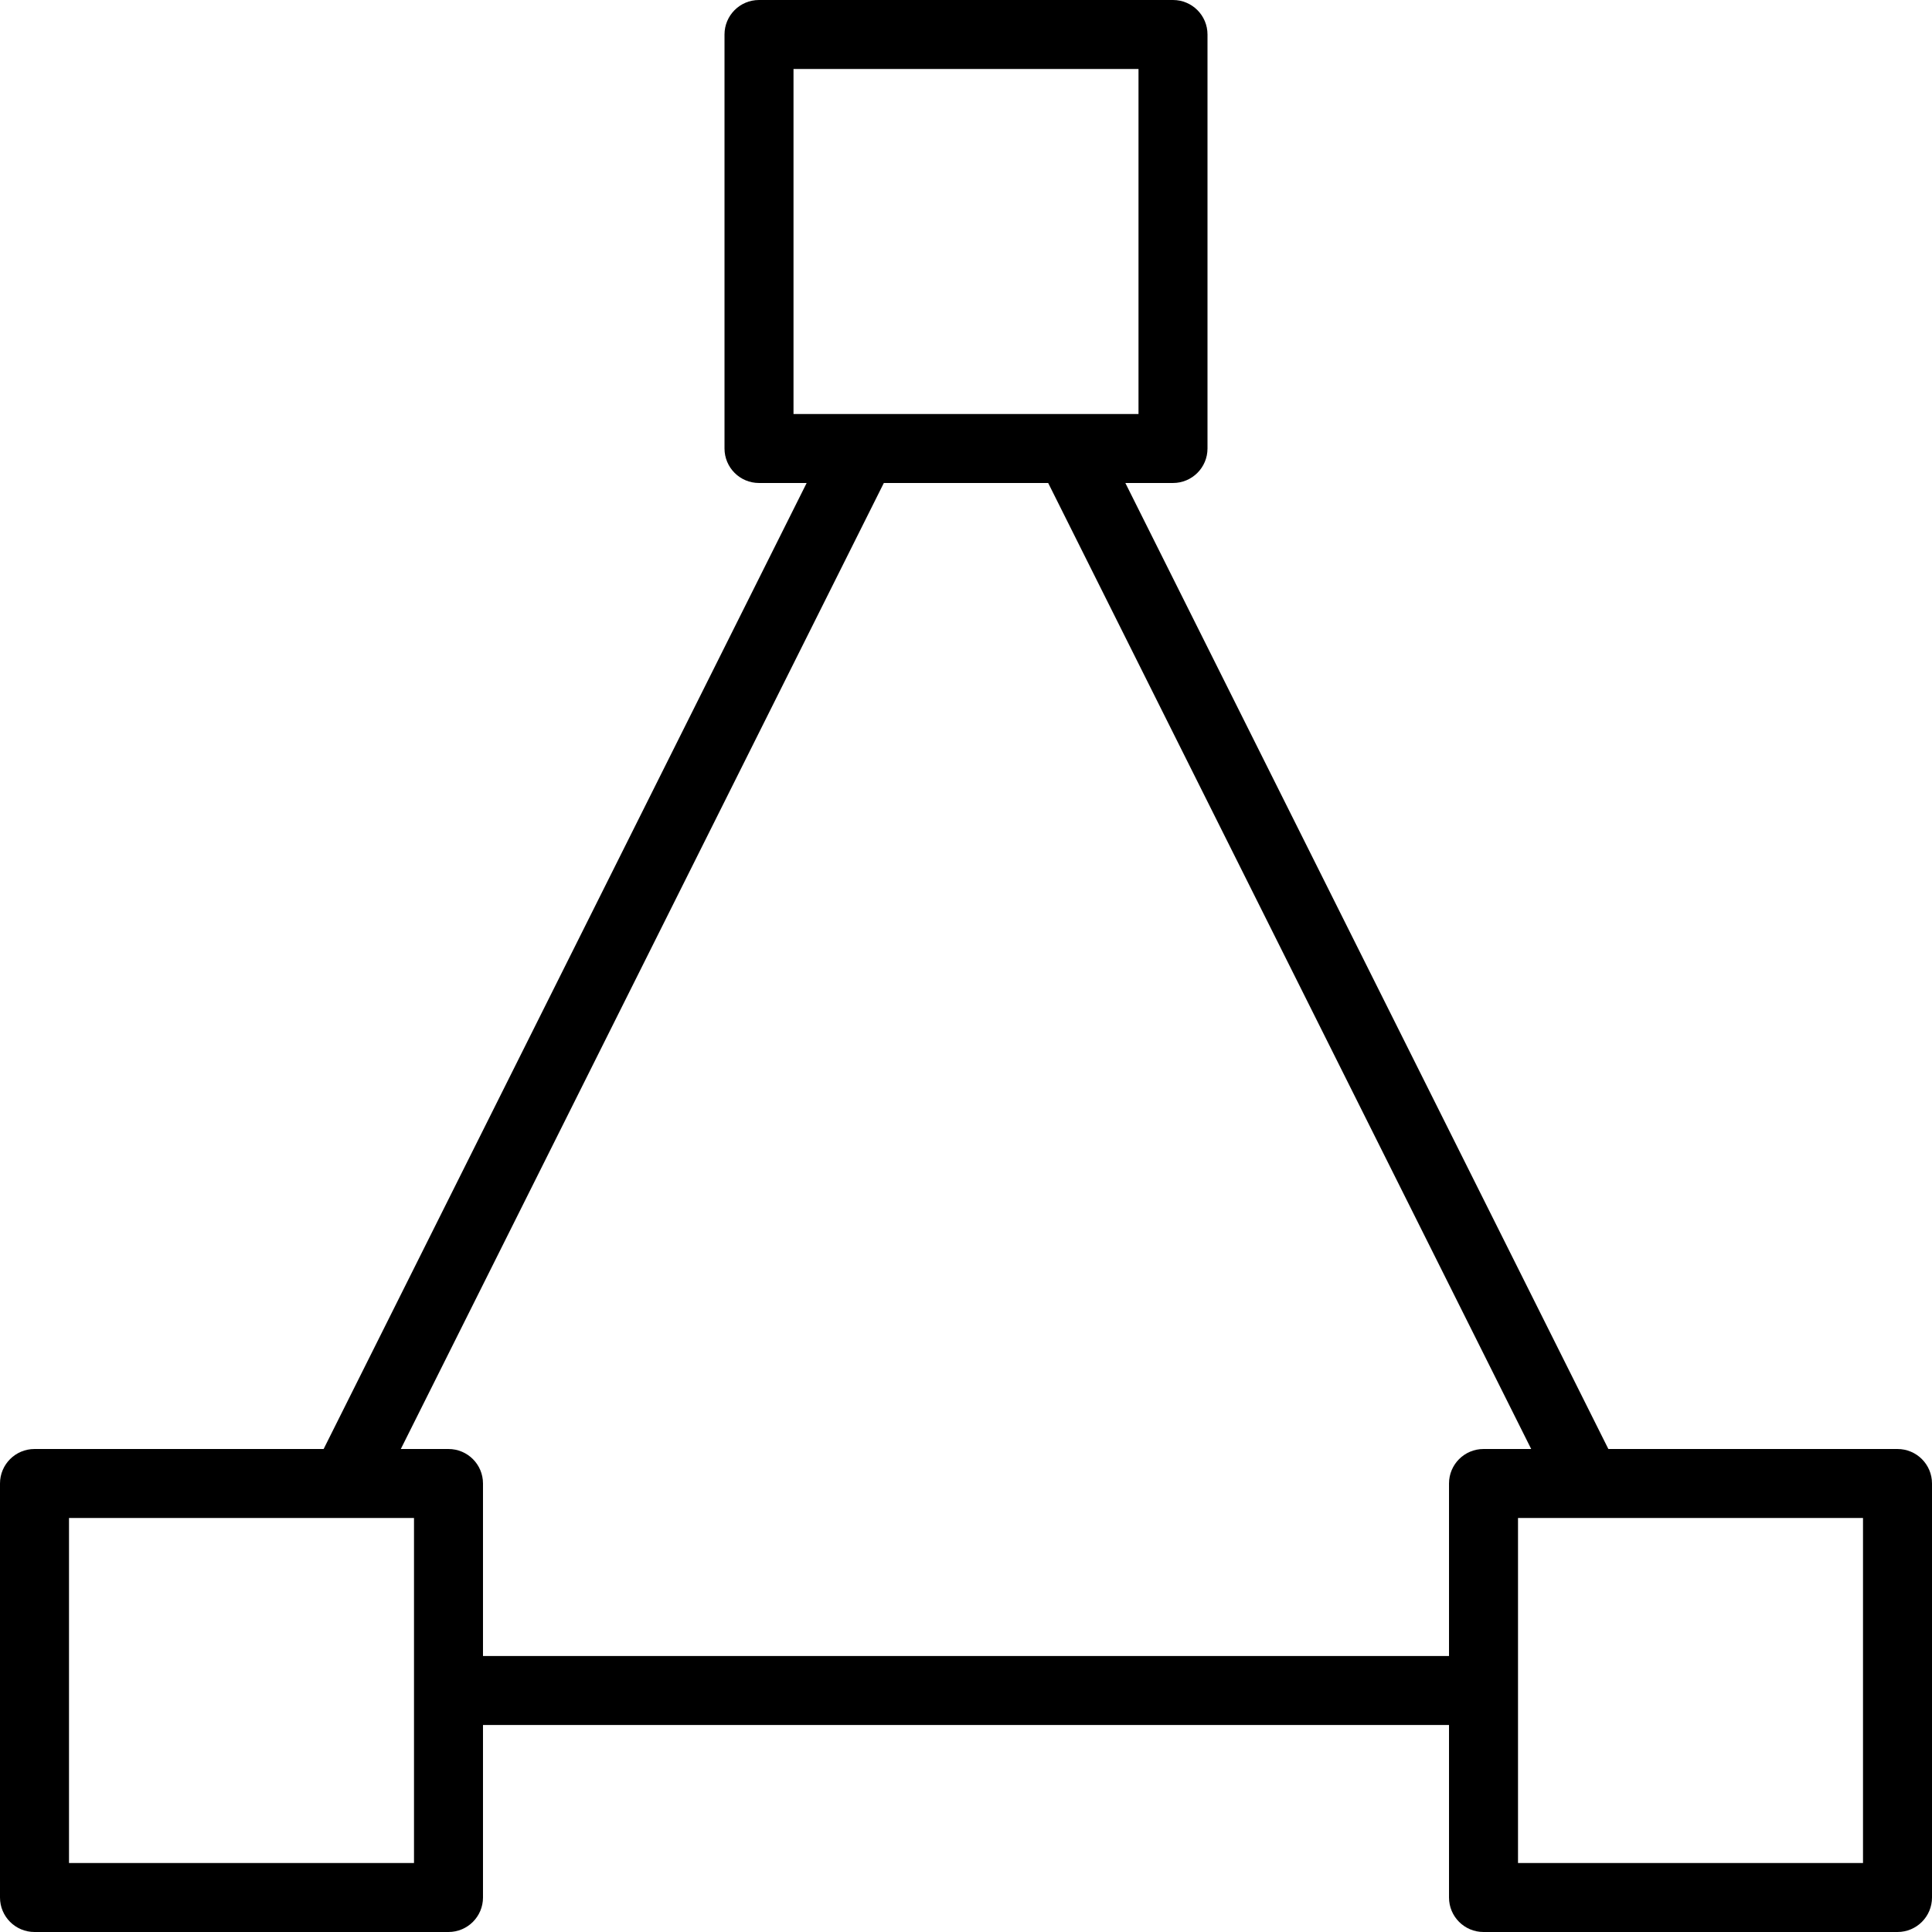 <?xml version="1.0" encoding="iso-8859-1"?>
<!-- Generator: Adobe Illustrator 19.0.0, SVG Export Plug-In . SVG Version: 6.00 Build 0)  -->
<svg version="1.1" id="Capa_1" xmlns="http://www.w3.org/2000/svg" xmlns:xlink="http://www.w3.org/1999/xlink" x="0px" y="0px"
	 viewBox="0 0 191.146 191.146" style="enable-background:new 0 0 191.146 191.146;" xml:space="preserve">
<g>
	<g>
		<path d="M86.589,41.858c-1.688-0.836-3.734-0.159-4.581,1.527L31.271,144.858c-0.843,1.688-0.159,3.738,1.527,4.581
			c0.492,0.244,1.01,0.36,1.524,0.36c1.254,0,2.458-0.689,3.057-1.888L88.117,46.438C88.96,44.751,88.276,42.701,86.589,41.858z"/>
	</g>
</g>
<g>
	<g>
		<path d="M146.057,163.84H44.93c-1.886,0-3.413,1.527-3.413,3.413s1.527,3.413,3.413,3.413h101.127
			c1.888,0,3.413-1.527,3.413-3.413S147.942,163.84,146.057,163.84z"/>
	</g>
</g>
<g>
	<g>
		<path d="M159.852,144.811L108.966,43.04c-0.847-1.688-2.895-2.36-4.581-1.527c-1.688,0.845-2.371,2.895-1.527,4.581l50.886,101.77
			c0.601,1.196,1.804,1.886,3.057,1.886c0.514,0,1.033-0.116,1.524-0.358C160.012,148.547,160.695,146.497,159.852,144.811z"/>
	</g>
</g>
<g>
	<g>
		<path d="M116.053,0h-40.96c-1.886,0-3.413,1.527-3.413,3.413v40.96c0,1.886,1.527,3.413,3.413,3.413h40.96
			c1.886,0,3.413-1.527,3.413-3.413V3.413C119.467,1.527,117.939,0,116.053,0z M112.64,40.96H78.507V6.827h34.133V40.96z"/>
	</g>
</g>
<g>
	<g>
		<path d="M44.373,143.36H3.413c-1.886,0-3.413,1.527-3.413,3.413v40.96c0,1.886,1.527,3.413,3.413,3.413h40.96
			c1.886,0,3.413-1.528,3.413-3.413v-40.96C47.787,144.887,46.259,143.36,44.373,143.36z M40.96,184.32H6.827v-34.133H40.96V184.32z
			"/>
	</g>
</g>
<g>
	<g>
		<path d="M187.733,143.36h-40.96c-1.886,0-3.413,1.527-3.413,3.413v40.96c0,1.886,1.527,3.413,3.413,3.413h40.96
			c1.886,0,3.413-1.528,3.413-3.413v-40.96C191.147,144.887,189.619,143.36,187.733,143.36z M184.32,184.32h-34.133v-34.133h34.133
			V184.32z"/>
	</g>
</g>
<g>
</g>
<g>
</g>
<g>
</g>
<g>
</g>
<g>
</g>
<g>
</g>
<g>
</g>
<g>
</g>
<g>
</g>
<g>
</g>
<g>
</g>
<g>
</g>
<g>
</g>
<g>
</g>
<g>
</g>
</svg>
